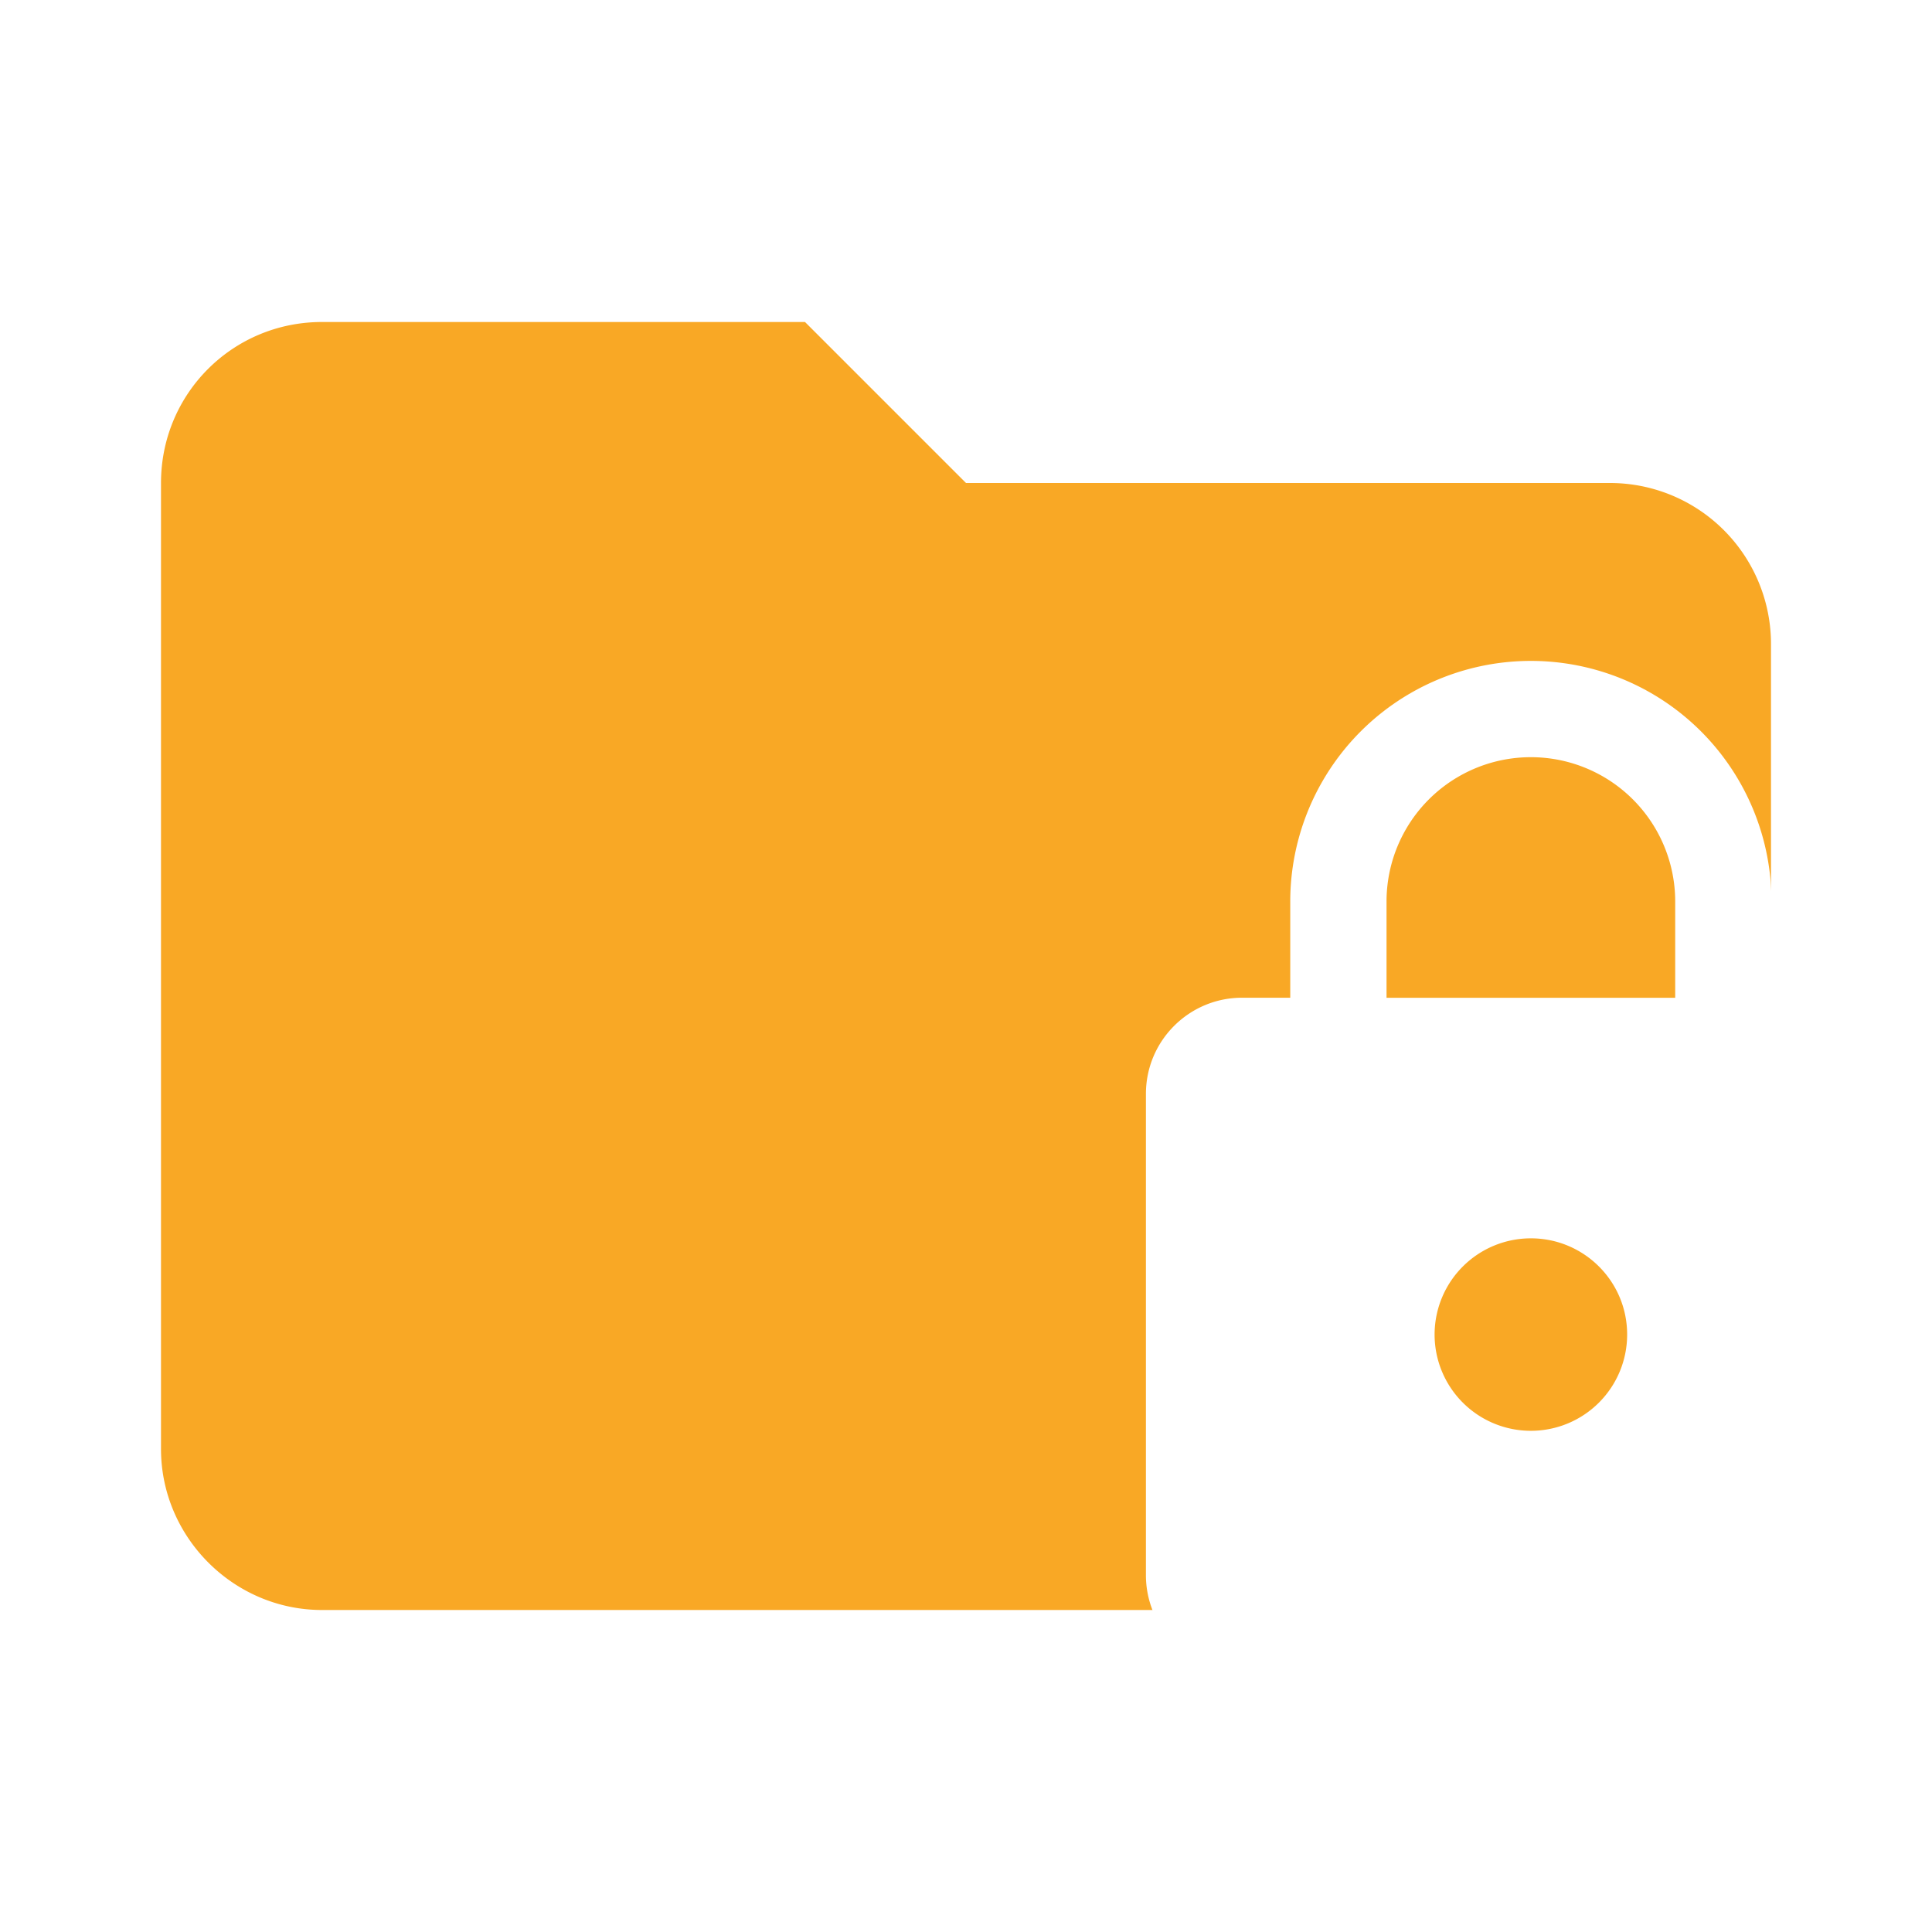 <svg xmlns="http://www.w3.org/2000/svg" xml:space="preserve" fill-rule="evenodd" stroke-linejoin="round" stroke-miterlimit="1.414" clip-rule="evenodd" filter="url(#a)" viewBox="0 0 24 24"><path fill="#f9a825" d="M10 4H4c-1.11 0-2 .89-2 2v12c0 1.097.903 2 2 2h16c1.097 0 2-.903 2-2V8a2 2 0 0 0-2-2h-8l-2-2z"/><path fill="#fff" d="M19.017 17.774a1.196 1.196 0 0 0 1.196-1.196c0-.663-.538-1.195-1.196-1.195a1.196 1.196 0 0 0-1.196 1.196 1.196 1.196 0 0 0 1.196 1.195m3.587-5.38a1.196 1.196 0 0 1 1.195 1.196v5.977a1.196 1.196 0 0 1-1.196 1.196H15.43a1.196 1.196 0 0 1-1.195-1.196V13.59c0-.664.538-1.196 1.195-1.196h.598V11.2a2.989 2.989 0 0 1 2.989-2.99 2.989 2.989 0 0 1 2.989 2.99v1.195h.598m-3.587-2.989a1.793 1.793 0 0 0-1.793 1.794v1.195h3.586V11.2a1.793 1.793 0 0 0-1.793-1.794z"/><filter id="a"><feColorMatrix in="SourceGraphic" result="hue" type="hueRotate" values="-10"/><feColorMatrix in="hue" result="sat" type="saturate" values="2"/></filter></svg>